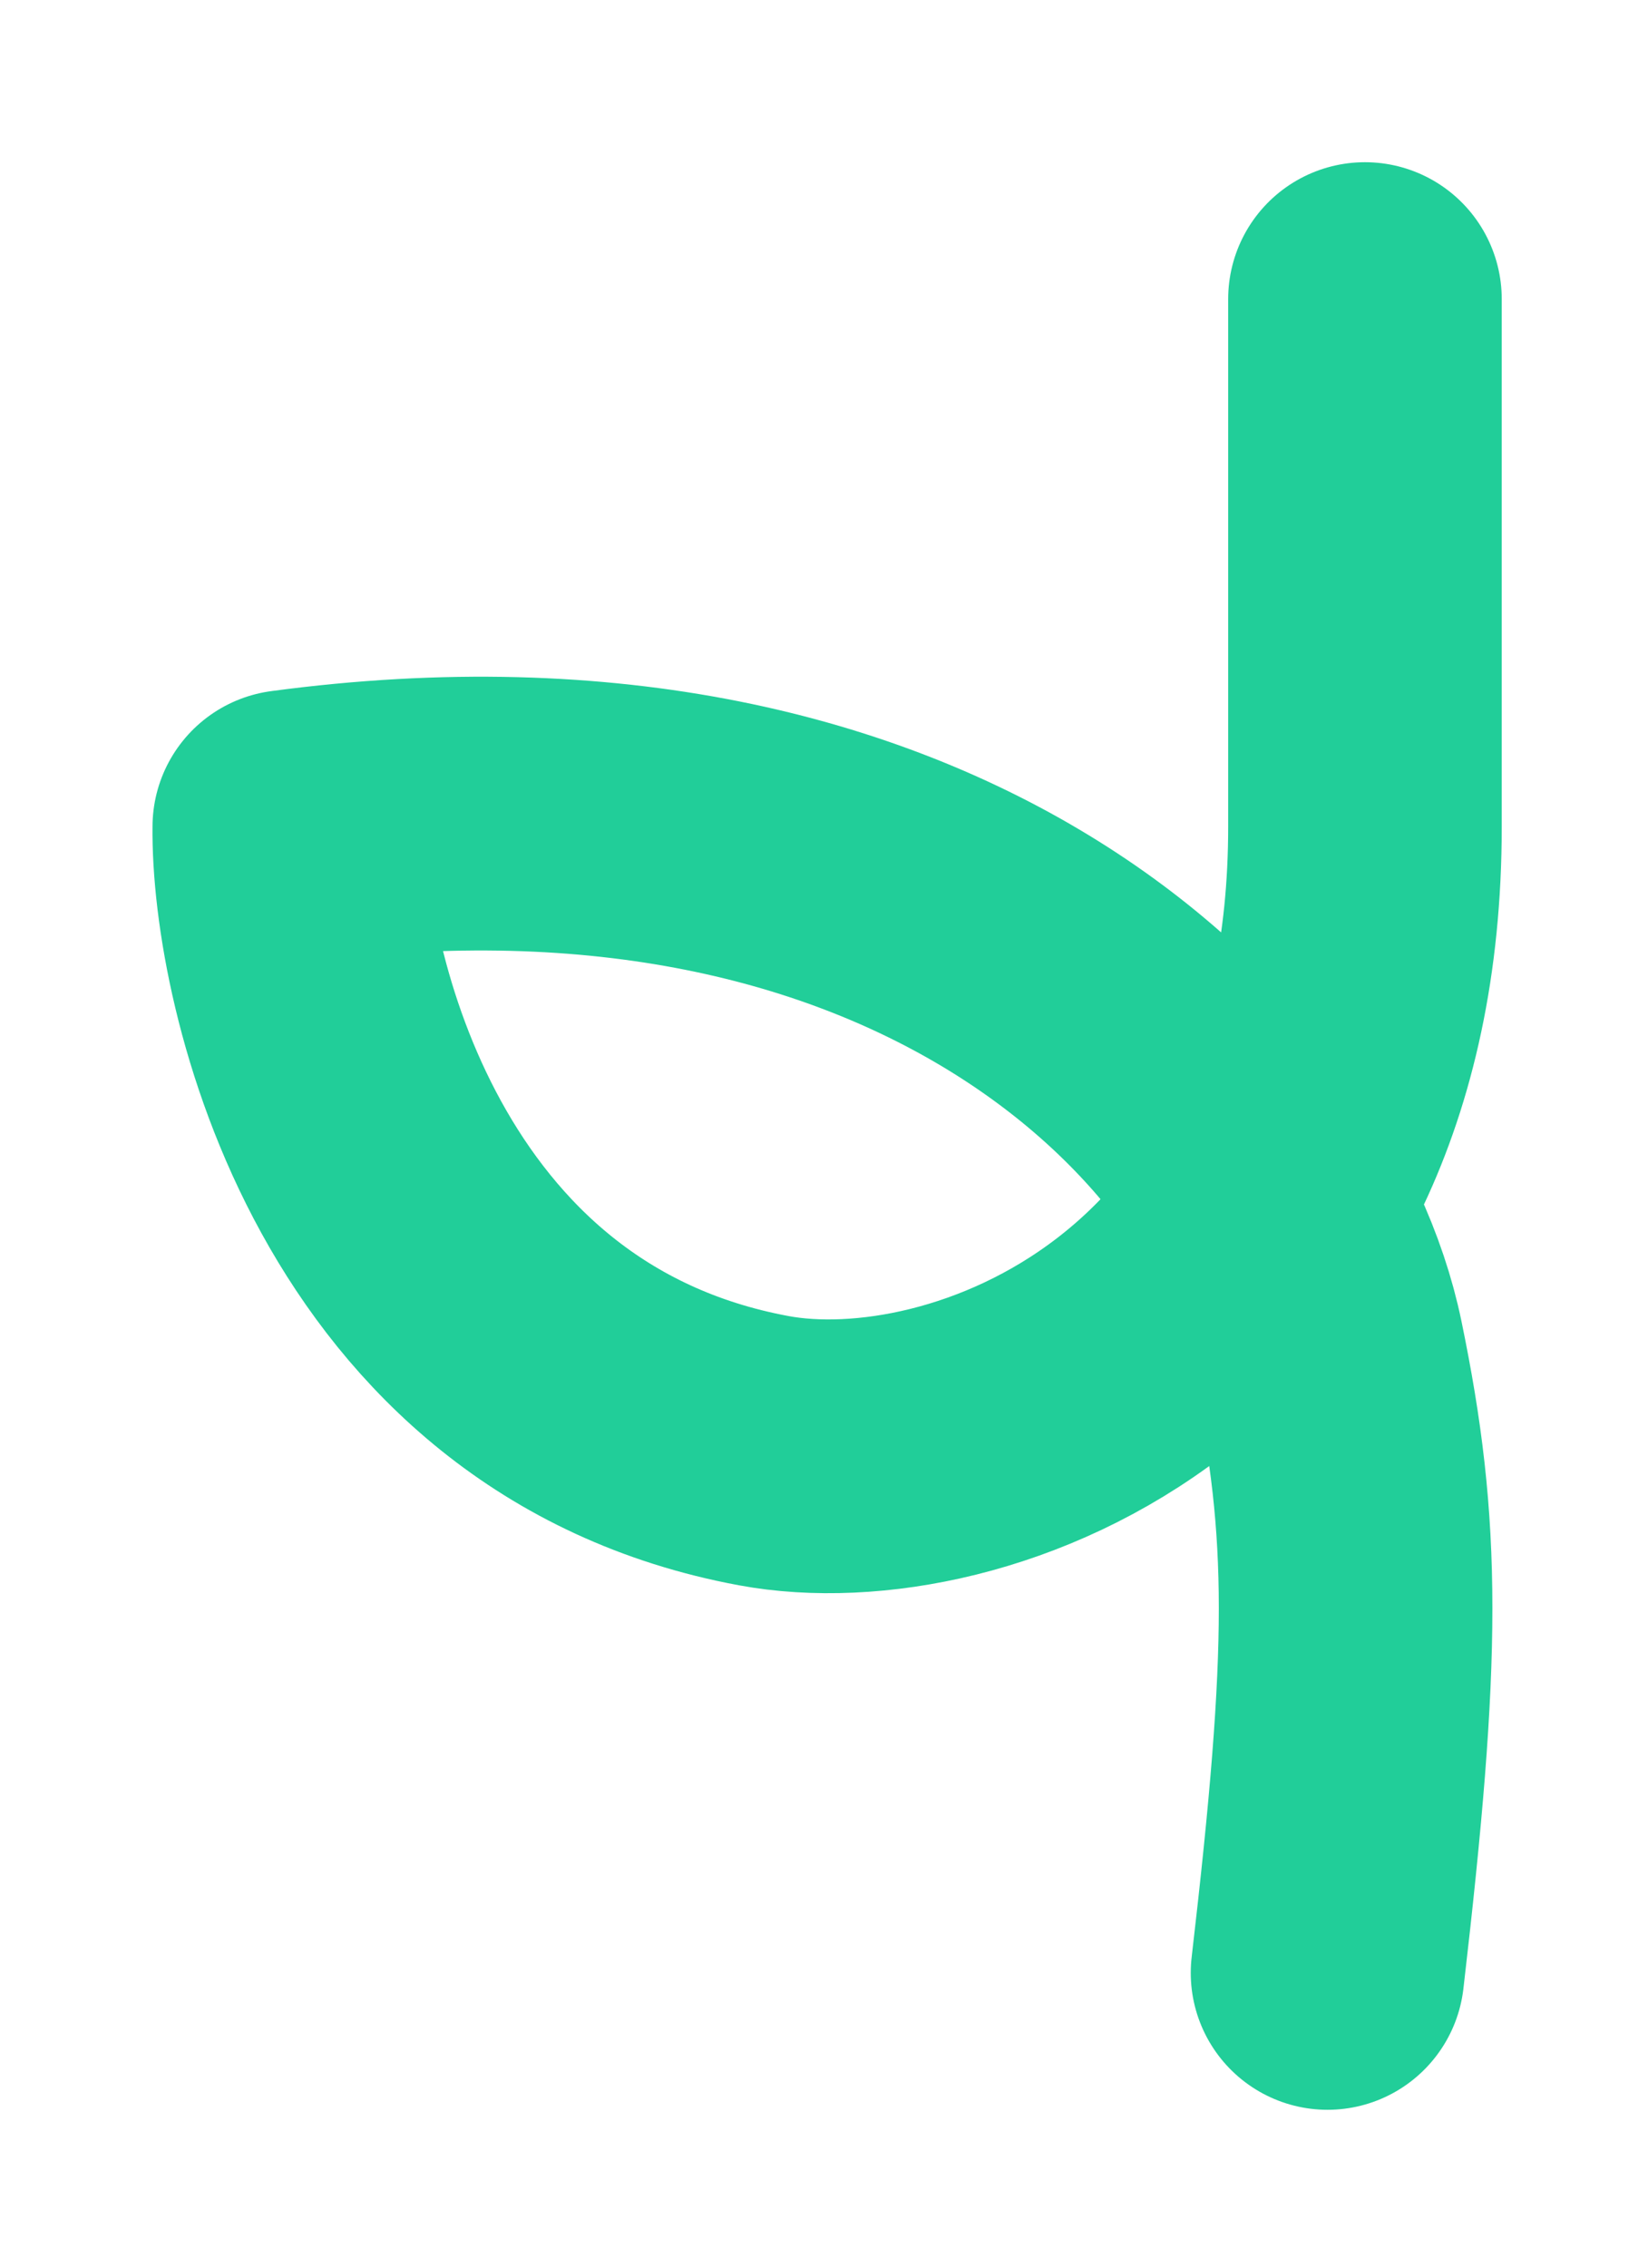 <svg width="48" height="66" viewBox="0 0 48 66" fill="none" xmlns="http://www.w3.org/2000/svg">
<path d="M38.666 57.421C39.756 48.062 39.756 44.542 38.666 39.263C37.088 31.625 26.936 21.584 8.426 24.064C8.37 28.357 11.023 40.142 22.247 42.222C28.155 43.317 39.756 39.103 39.756 24.064C39.756 12.327 39.756 8.705 39.756 8.705" stroke="#21CE99" stroke-width="7.968" stroke-linecap="round" stroke-linejoin="round"/>
</svg>
